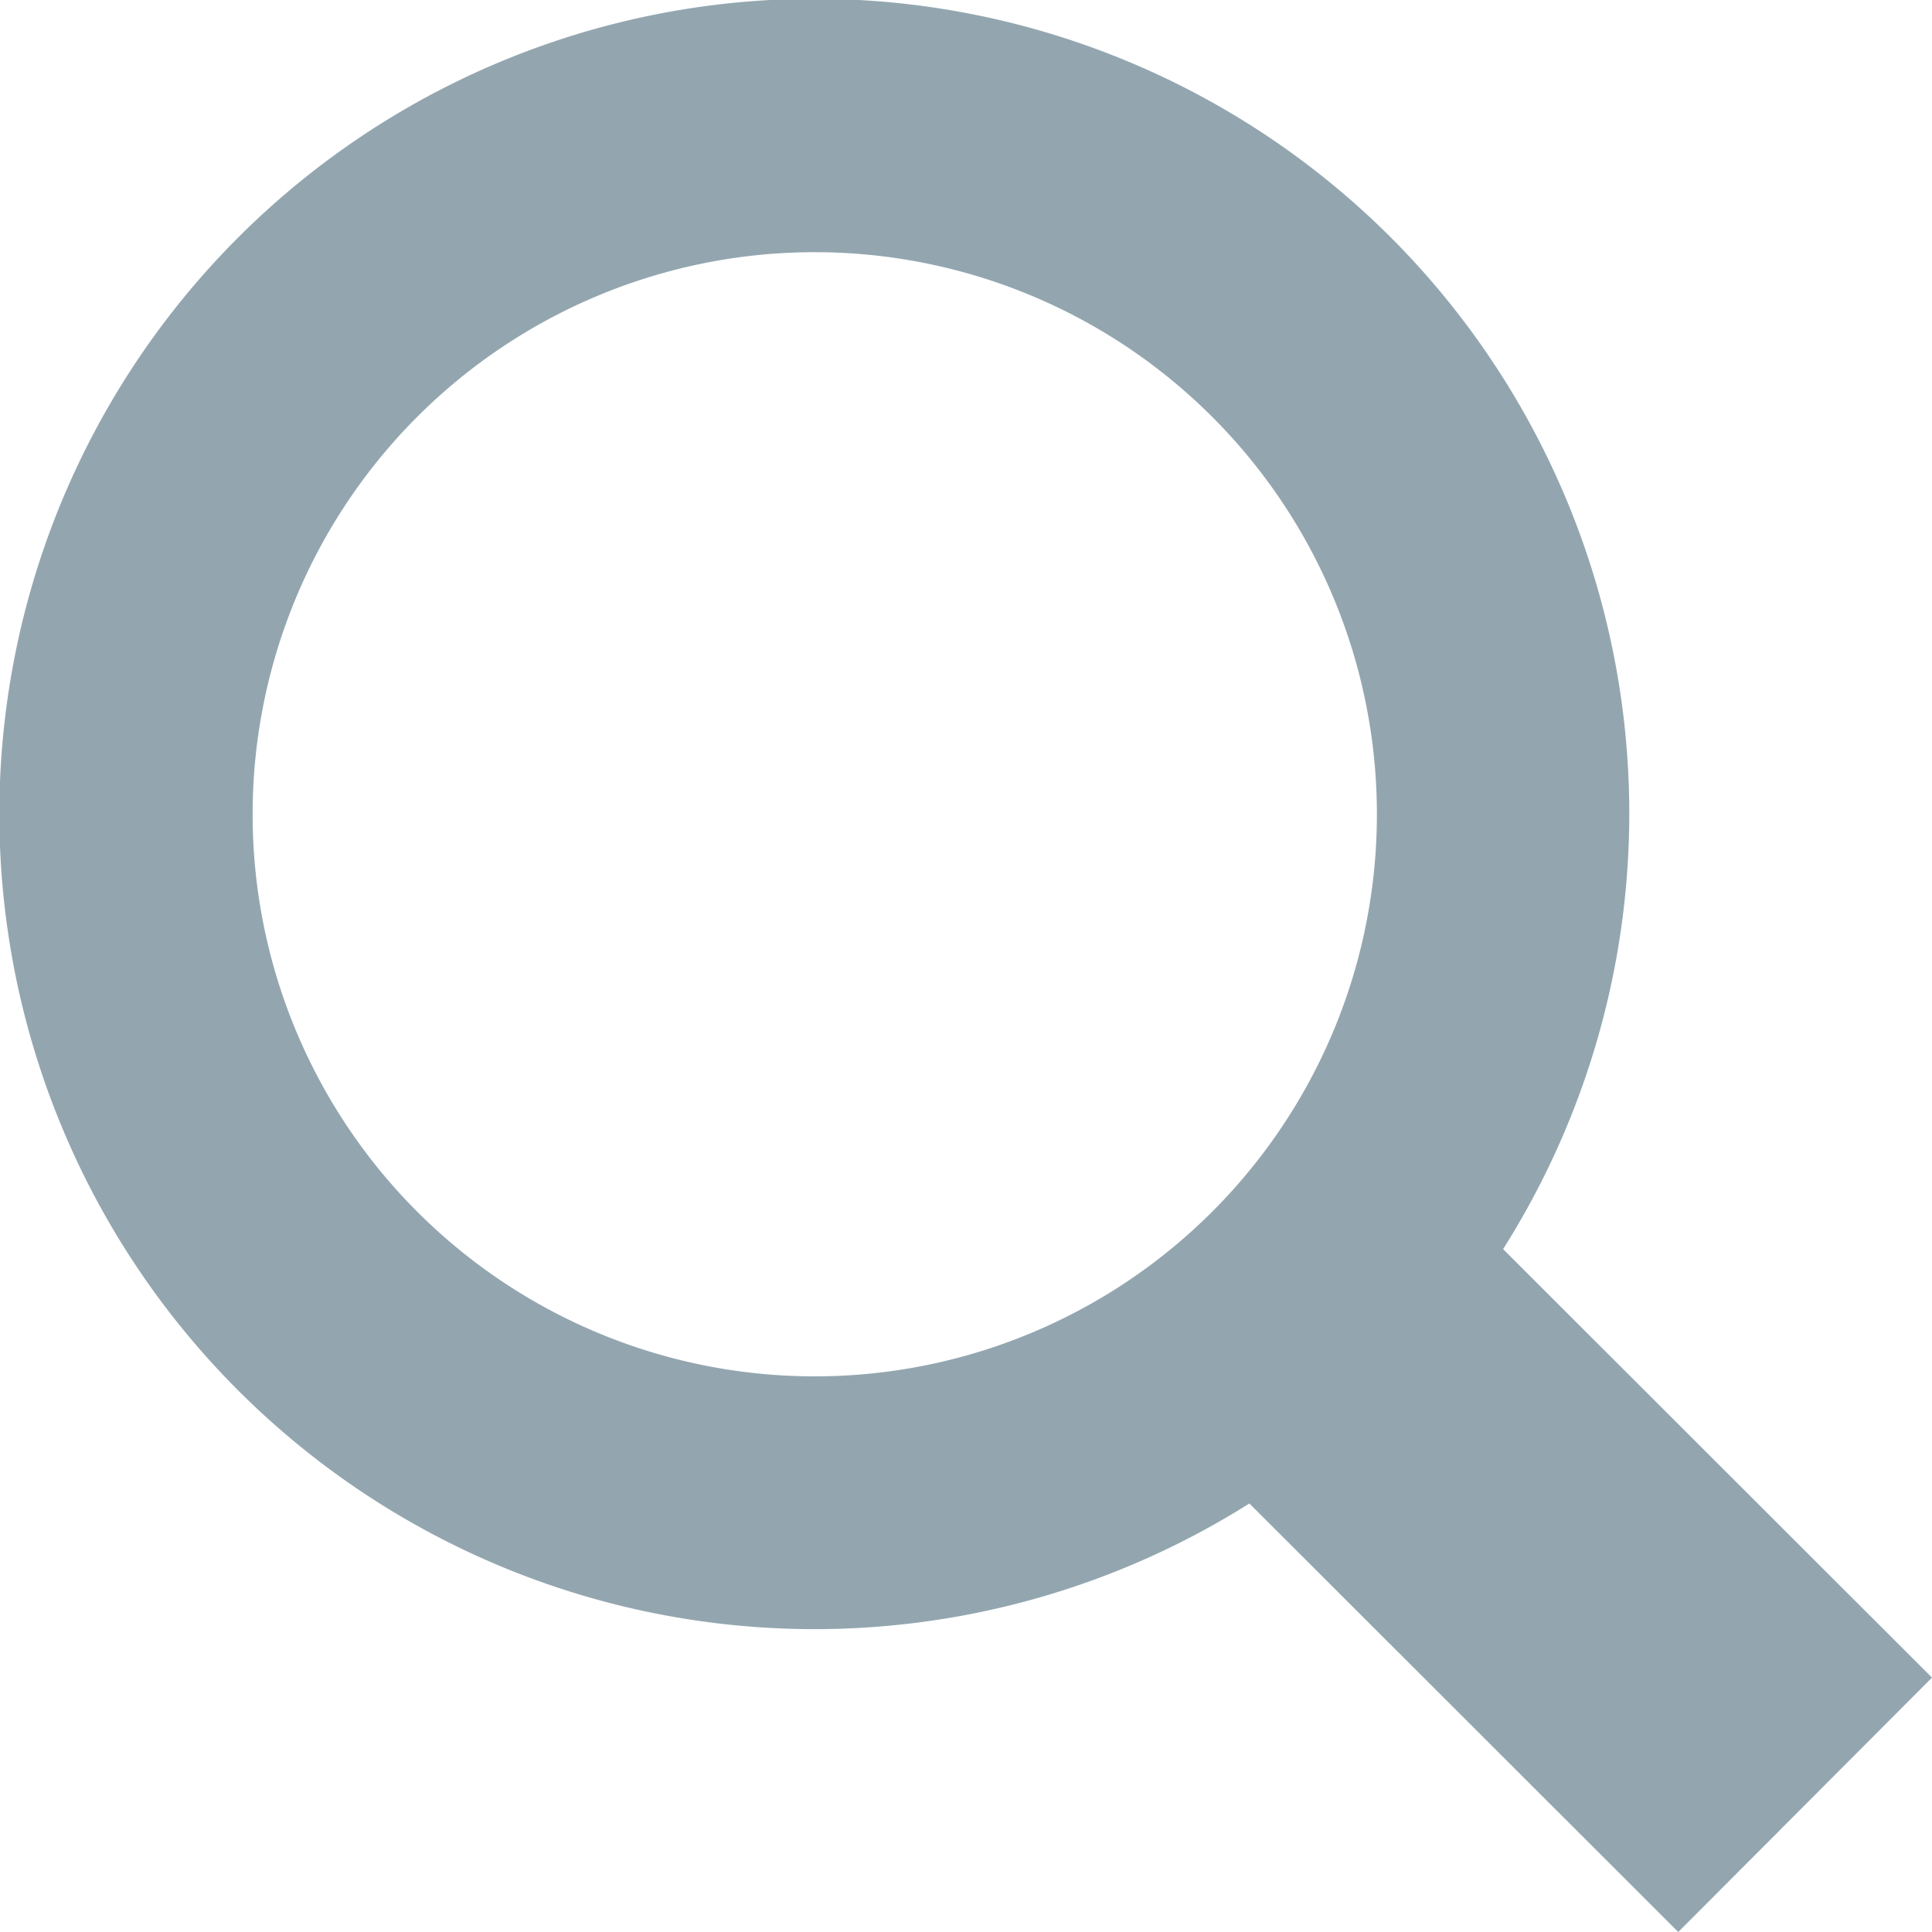 <svg xmlns="http://www.w3.org/2000/svg" width="15" height="15" viewBox="0 0 15 15">
<defs>
    <style>
      .cls-1 {
        fill: #93a6b0;
        fill-rule: evenodd;
      }
    </style>
  </defs>
  <path class="cls-1" d="M1379.8,95.845a6.329,6.329,0,1,0-1.1,9.828l3.33,3.327,1.97-1.975-3.33-3.327A6.328,6.328,0,0,0,1379.8,95.845Zm-1.39,7.564a4.364,4.364,0,1,1,0-6.174A4.362,4.362,0,0,1,1378.41,103.409Z" transform="translate(-1369 -94)"/>
</svg>
